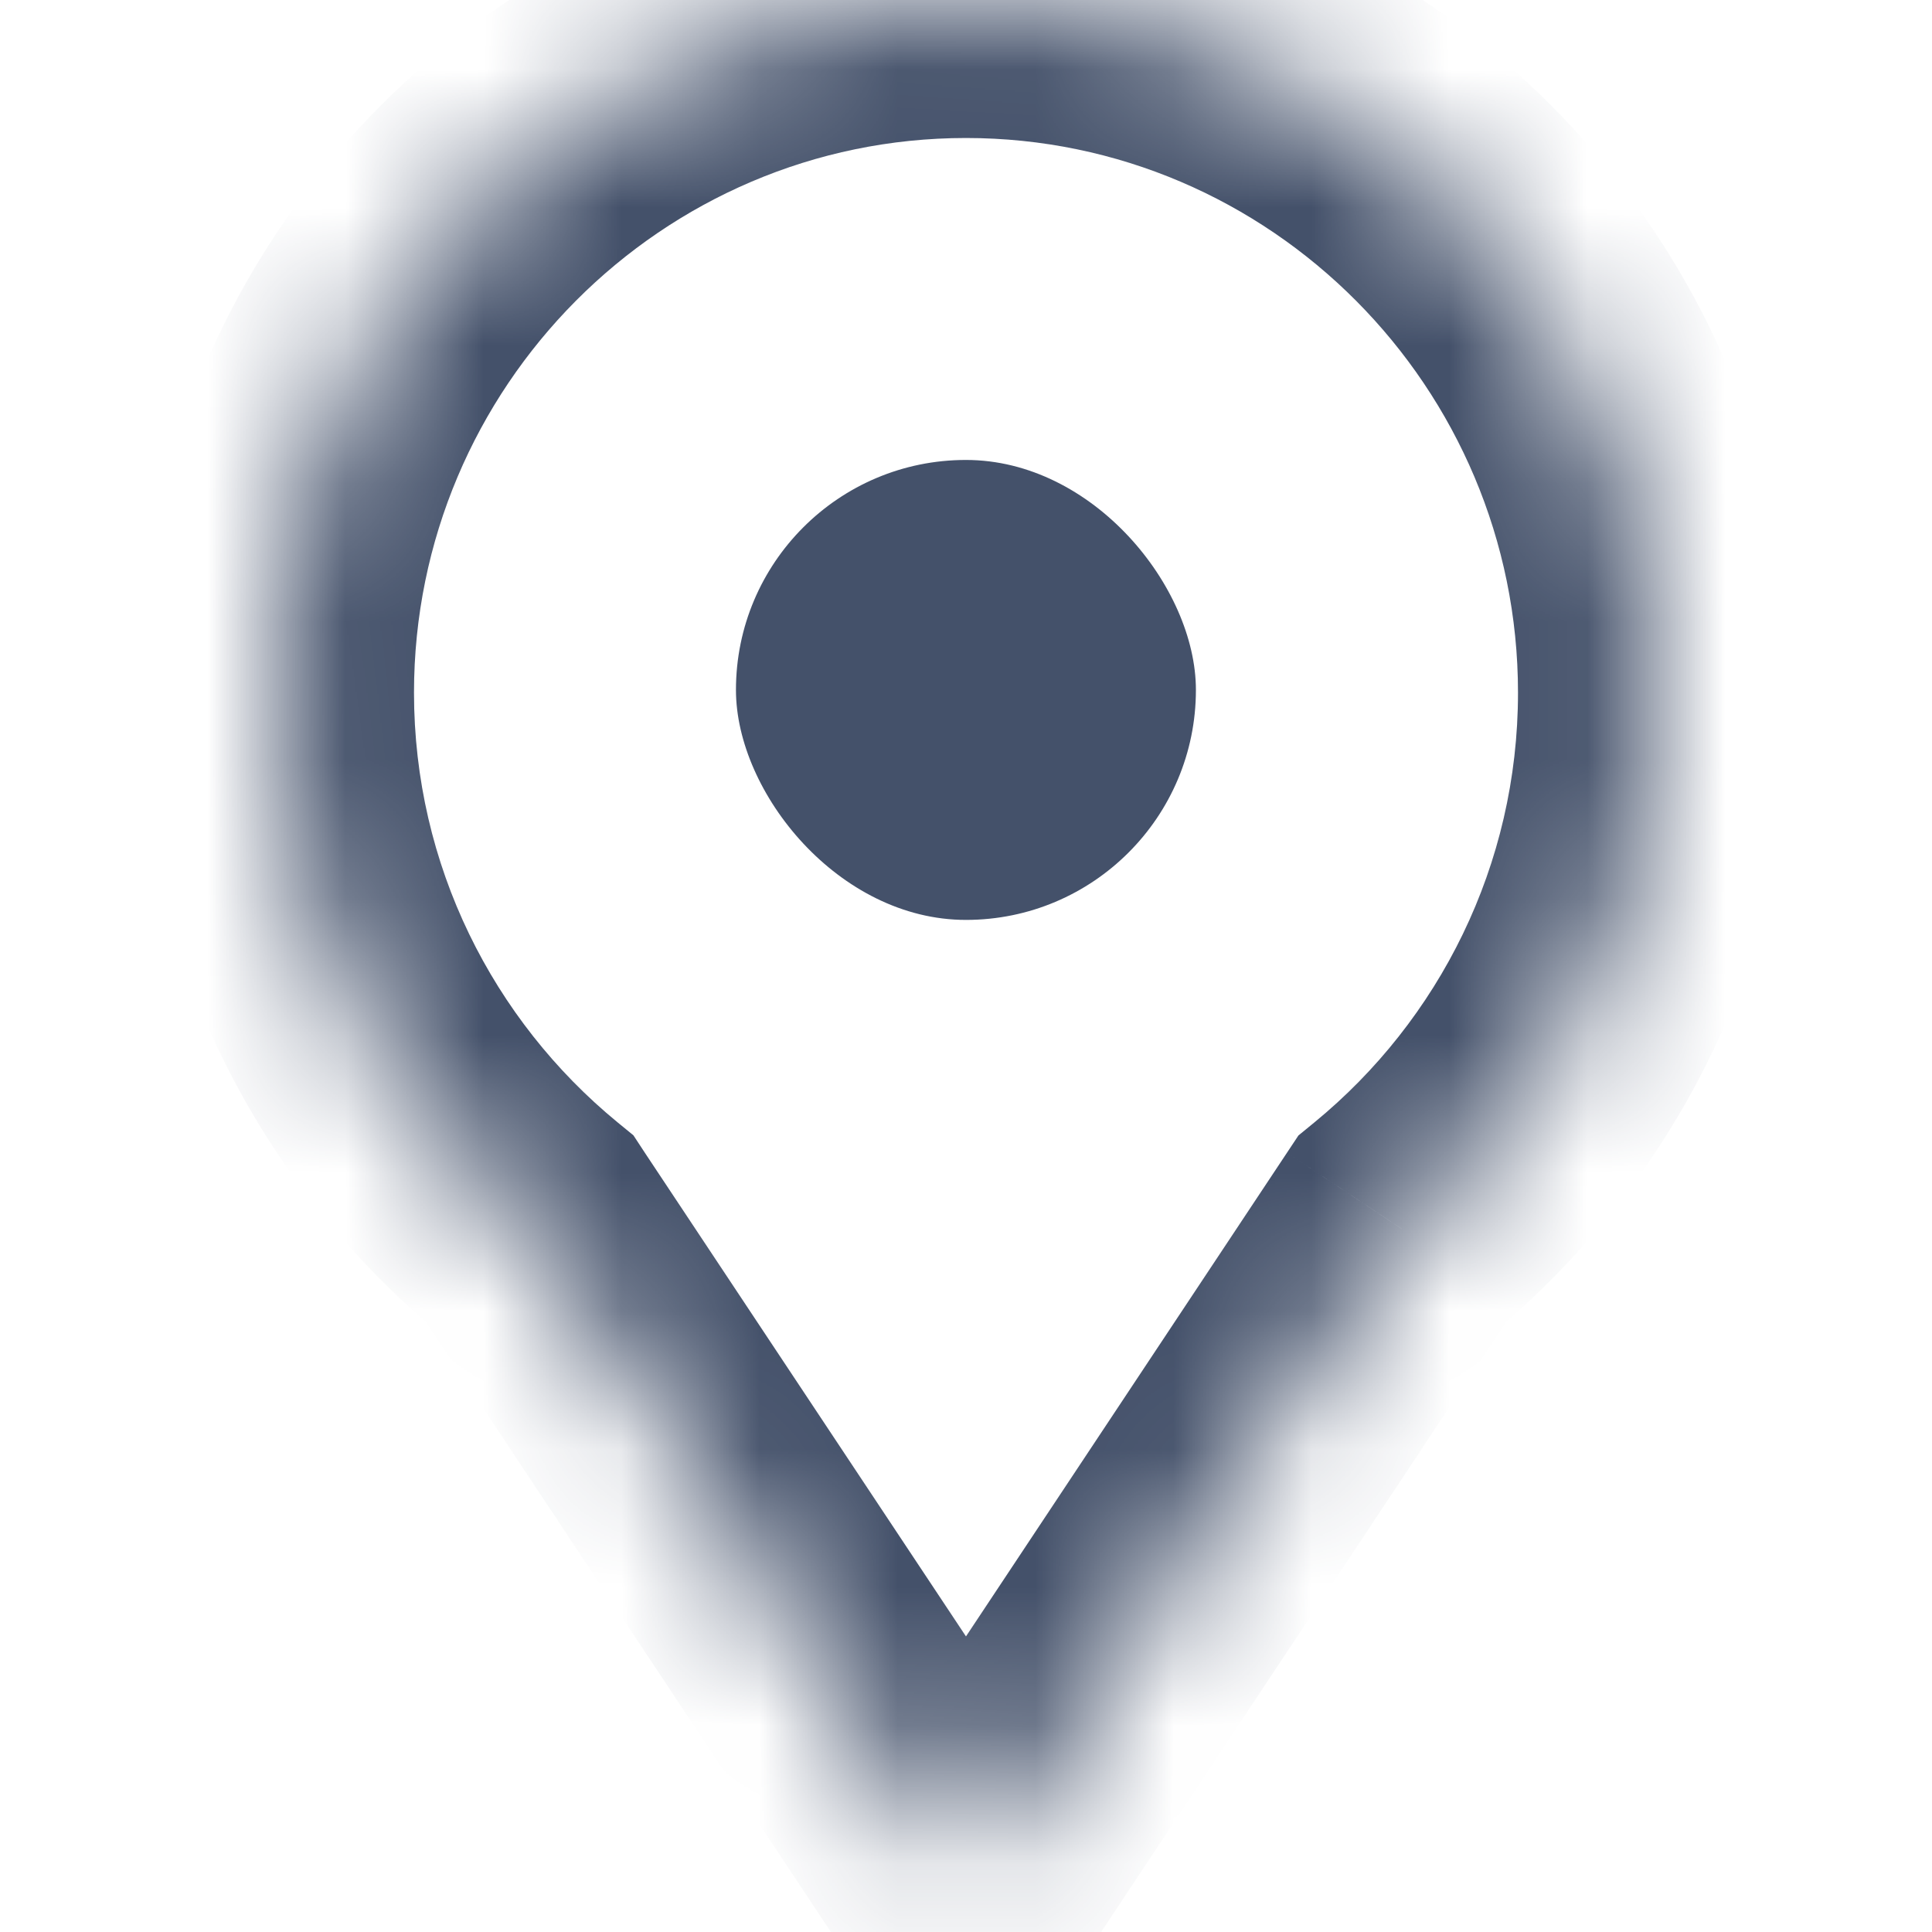 <svg width="14" height="14" viewBox="0 0 14 14" fill="none" xmlns="http://www.w3.org/2000/svg">
<mask id="path-1-inside-1_6998_83" fill="white">
<path fill-rule="evenodd" clip-rule="evenodd" d="M7 0C4.239 0 2 2.258 2 5.019C2 6.582 2.717 7.983 3.839 8.905L7 13.666L10.16 8.906C11.283 7.984 12 6.582 12 5.019C12 2.258 9.761 0 7 0Z"/>
</mask>
<path d="M3.839 8.905L4.672 8.352L4.59 8.227L4.474 8.132L3.839 8.905ZM7 13.666L6.167 14.22L7 15.475L7.833 14.22L7 13.666ZM10.16 8.906L9.525 8.133L9.409 8.228L9.326 8.353L10.16 8.906ZM3 5.019C3 2.805 4.796 1 7 1V-1C3.681 -1 1 1.71 1 5.019H3ZM4.474 8.132C3.573 7.392 3 6.27 3 5.019H1C1 6.894 1.861 8.574 3.204 9.678L4.474 8.132ZM7.833 13.113L4.672 8.352L3.006 9.458L6.167 14.22L7.833 13.113ZM9.326 8.353L6.167 13.113L7.833 14.22L10.993 9.459L9.326 8.353ZM11 5.019C11 6.27 10.427 7.393 9.525 8.133L10.794 9.679C12.139 8.575 13 6.894 13 5.019H11ZM7 1C9.204 1 11 2.805 11 5.019H13C13 1.71 10.319 -1 7 -1V1Z" fill="#44516A" mask="url(#path-1-inside-1_6998_83)"/>
<rect x="5.333" y="3.333" width="3.333" height="3.333" rx="1.667" fill="#44516A"/>
</svg>
